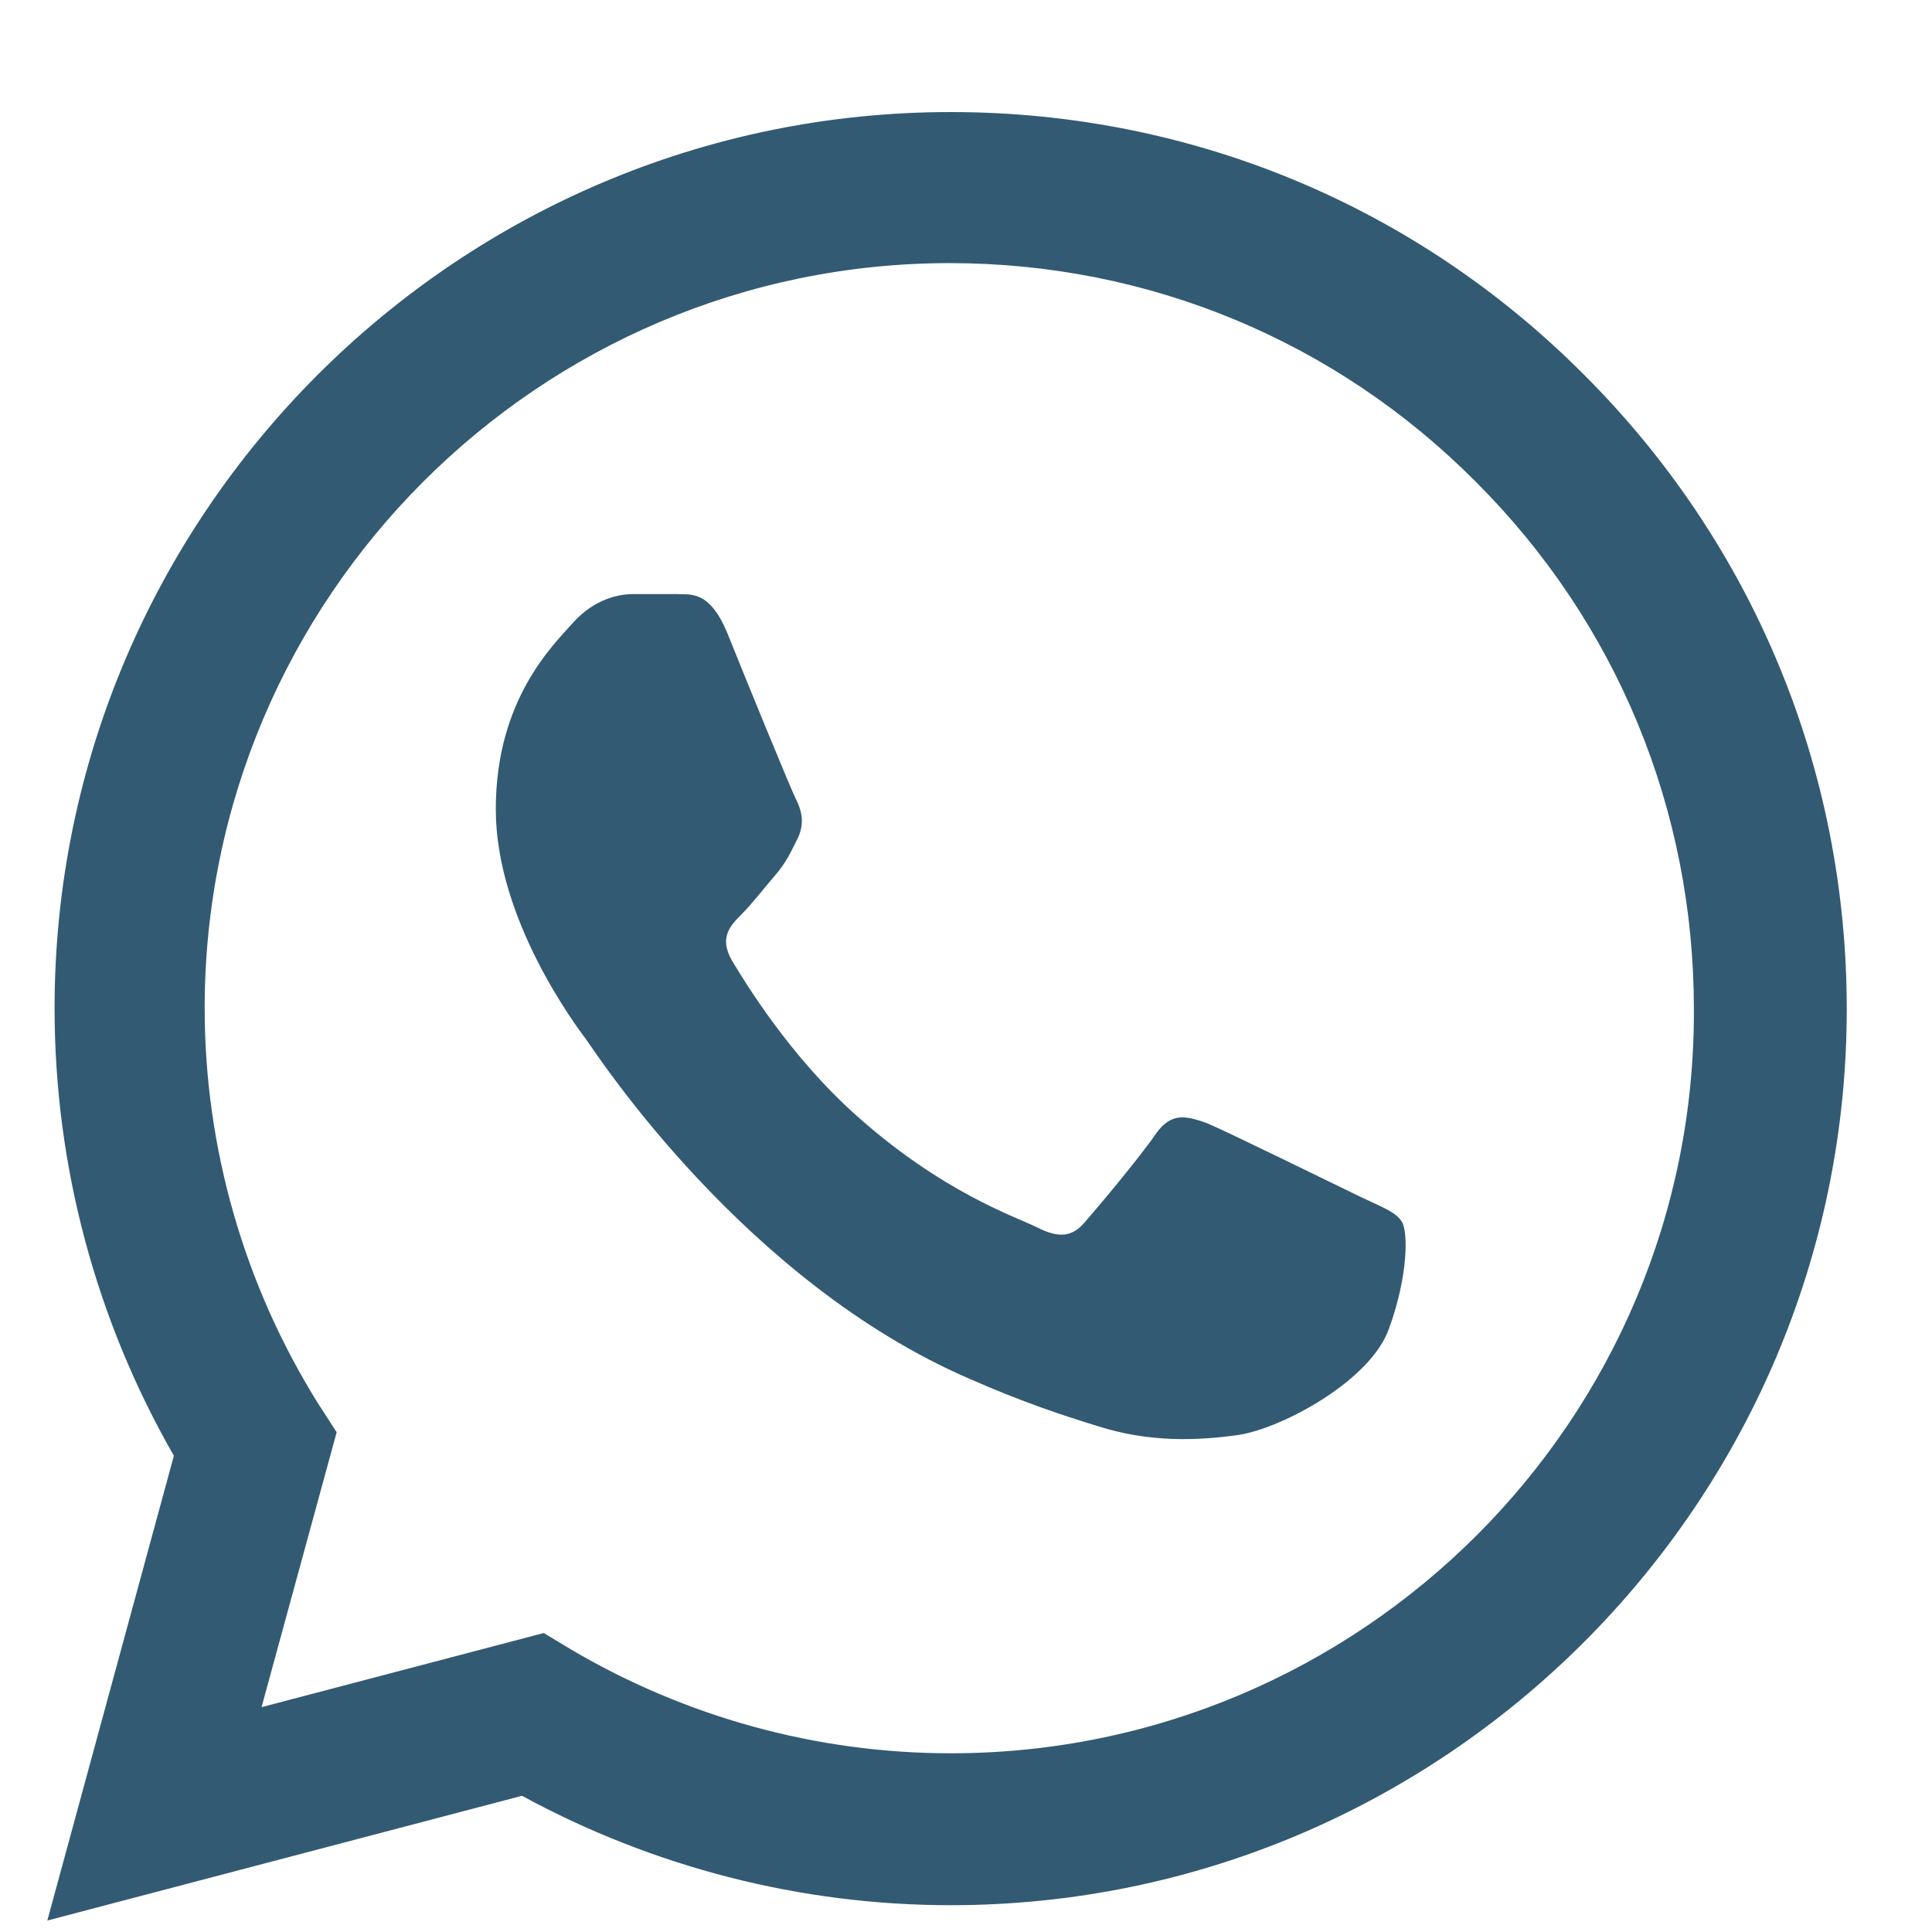 <svg width="16" height="16" viewBox="0 0 16 16" fill="none" xmlns="http://www.w3.org/2000/svg">
<path d="M13.122 3.107C11.722 1.7 9.857 0.928 7.873 0.928C3.784 0.928 0.452 4.261 0.452 8.349C0.452 9.66 0.796 10.933 1.44 12.056L0.392 15.905L4.323 14.872C5.409 15.463 6.629 15.778 7.873 15.778C11.961 15.778 15.294 12.445 15.294 8.357C15.294 6.372 14.522 4.508 13.122 3.107ZM7.873 14.52C6.764 14.52 5.678 14.22 4.727 13.659L4.503 13.524L2.166 14.138L2.788 11.861L2.638 11.629C2.024 10.648 1.695 9.51 1.695 8.349C1.695 4.95 4.465 2.179 7.865 2.179C9.512 2.179 11.063 2.823 12.223 3.991C13.392 5.159 14.028 6.709 14.028 8.357C14.043 11.757 11.272 14.52 7.873 14.52ZM11.257 9.907C11.07 9.817 10.156 9.368 9.992 9.3C9.82 9.24 9.7 9.21 9.572 9.39C9.445 9.577 9.093 9.997 8.988 10.117C8.883 10.244 8.771 10.259 8.584 10.162C8.397 10.072 7.798 9.869 7.094 9.24C6.54 8.746 6.173 8.14 6.06 7.952C5.955 7.765 6.045 7.668 6.143 7.57C6.225 7.488 6.33 7.353 6.42 7.248C6.51 7.144 6.547 7.061 6.607 6.941C6.667 6.814 6.637 6.709 6.592 6.619C6.547 6.53 6.173 5.616 6.023 5.242C5.873 4.882 5.716 4.927 5.604 4.92C5.491 4.92 5.371 4.92 5.244 4.92C5.117 4.92 4.922 4.964 4.75 5.152C4.585 5.339 4.106 5.788 4.106 6.702C4.106 7.615 4.772 8.499 4.862 8.619C4.952 8.746 6.173 10.618 8.03 11.419C8.472 11.614 8.816 11.726 9.086 11.809C9.527 11.951 9.932 11.929 10.254 11.884C10.613 11.831 11.355 11.434 11.504 11C11.662 10.566 11.662 10.199 11.609 10.117C11.557 10.034 11.444 9.997 11.257 9.907Z" fill="#325A73"/>
</svg>
